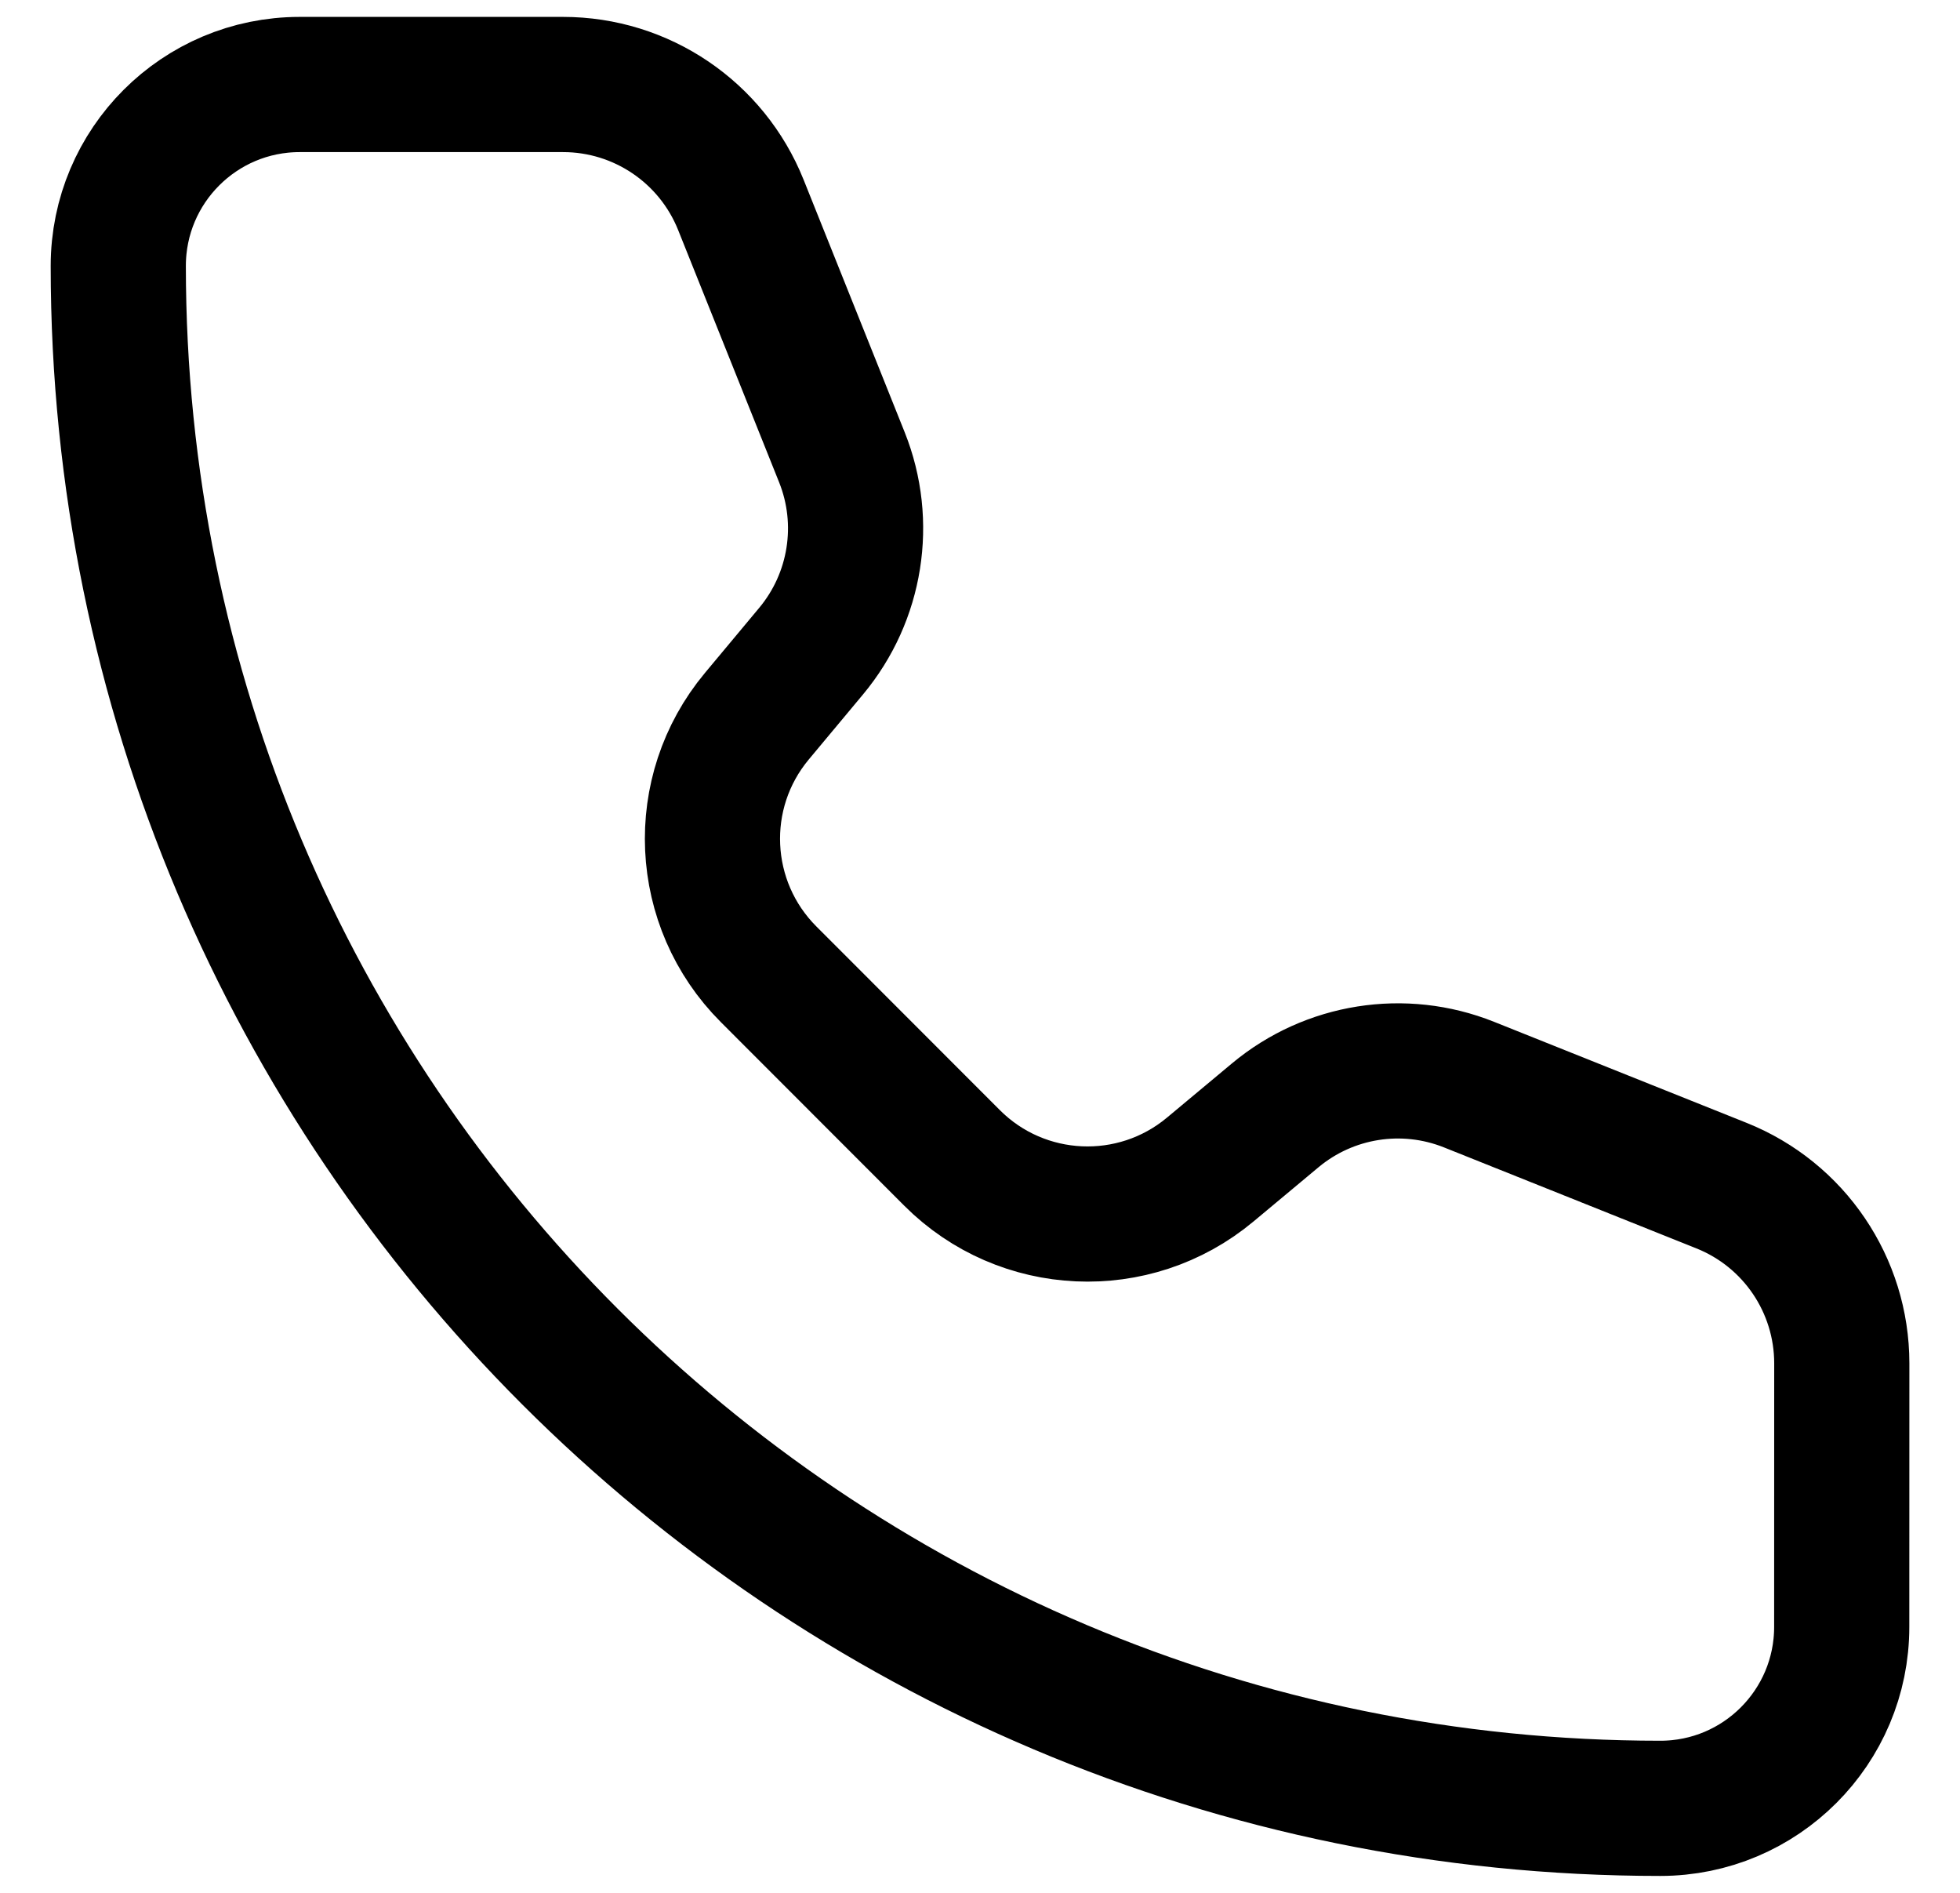 <svg width="29" height="28" viewBox="0 0 29 28" fill="none" xmlns="http://www.w3.org/2000/svg"><path d="M10.962 3.031C10.531 1.955 9.49 1.25 8.331 1.25H4.434C2.952 1.25 1.75 2.451 1.75 3.934C1.75 16.535 11.965 26.75 24.566 26.75C26.049 26.75 27.25 25.548 27.25 24.066L27.251 20.168C27.251 19.009 26.546 17.968 25.47 17.538L21.735 16.044C20.769 15.658 19.668 15.832 18.869 16.498L17.905 17.302C16.779 18.24 15.123 18.165 14.087 17.129L11.372 14.412C10.336 13.376 10.259 11.721 11.198 10.595L12.002 9.631C12.668 8.832 12.843 7.731 12.457 6.765L10.962 3.031Z" stroke="currentColor" stroke-width="2" stroke-linecap="round" stroke-linejoin="round"/></svg>
